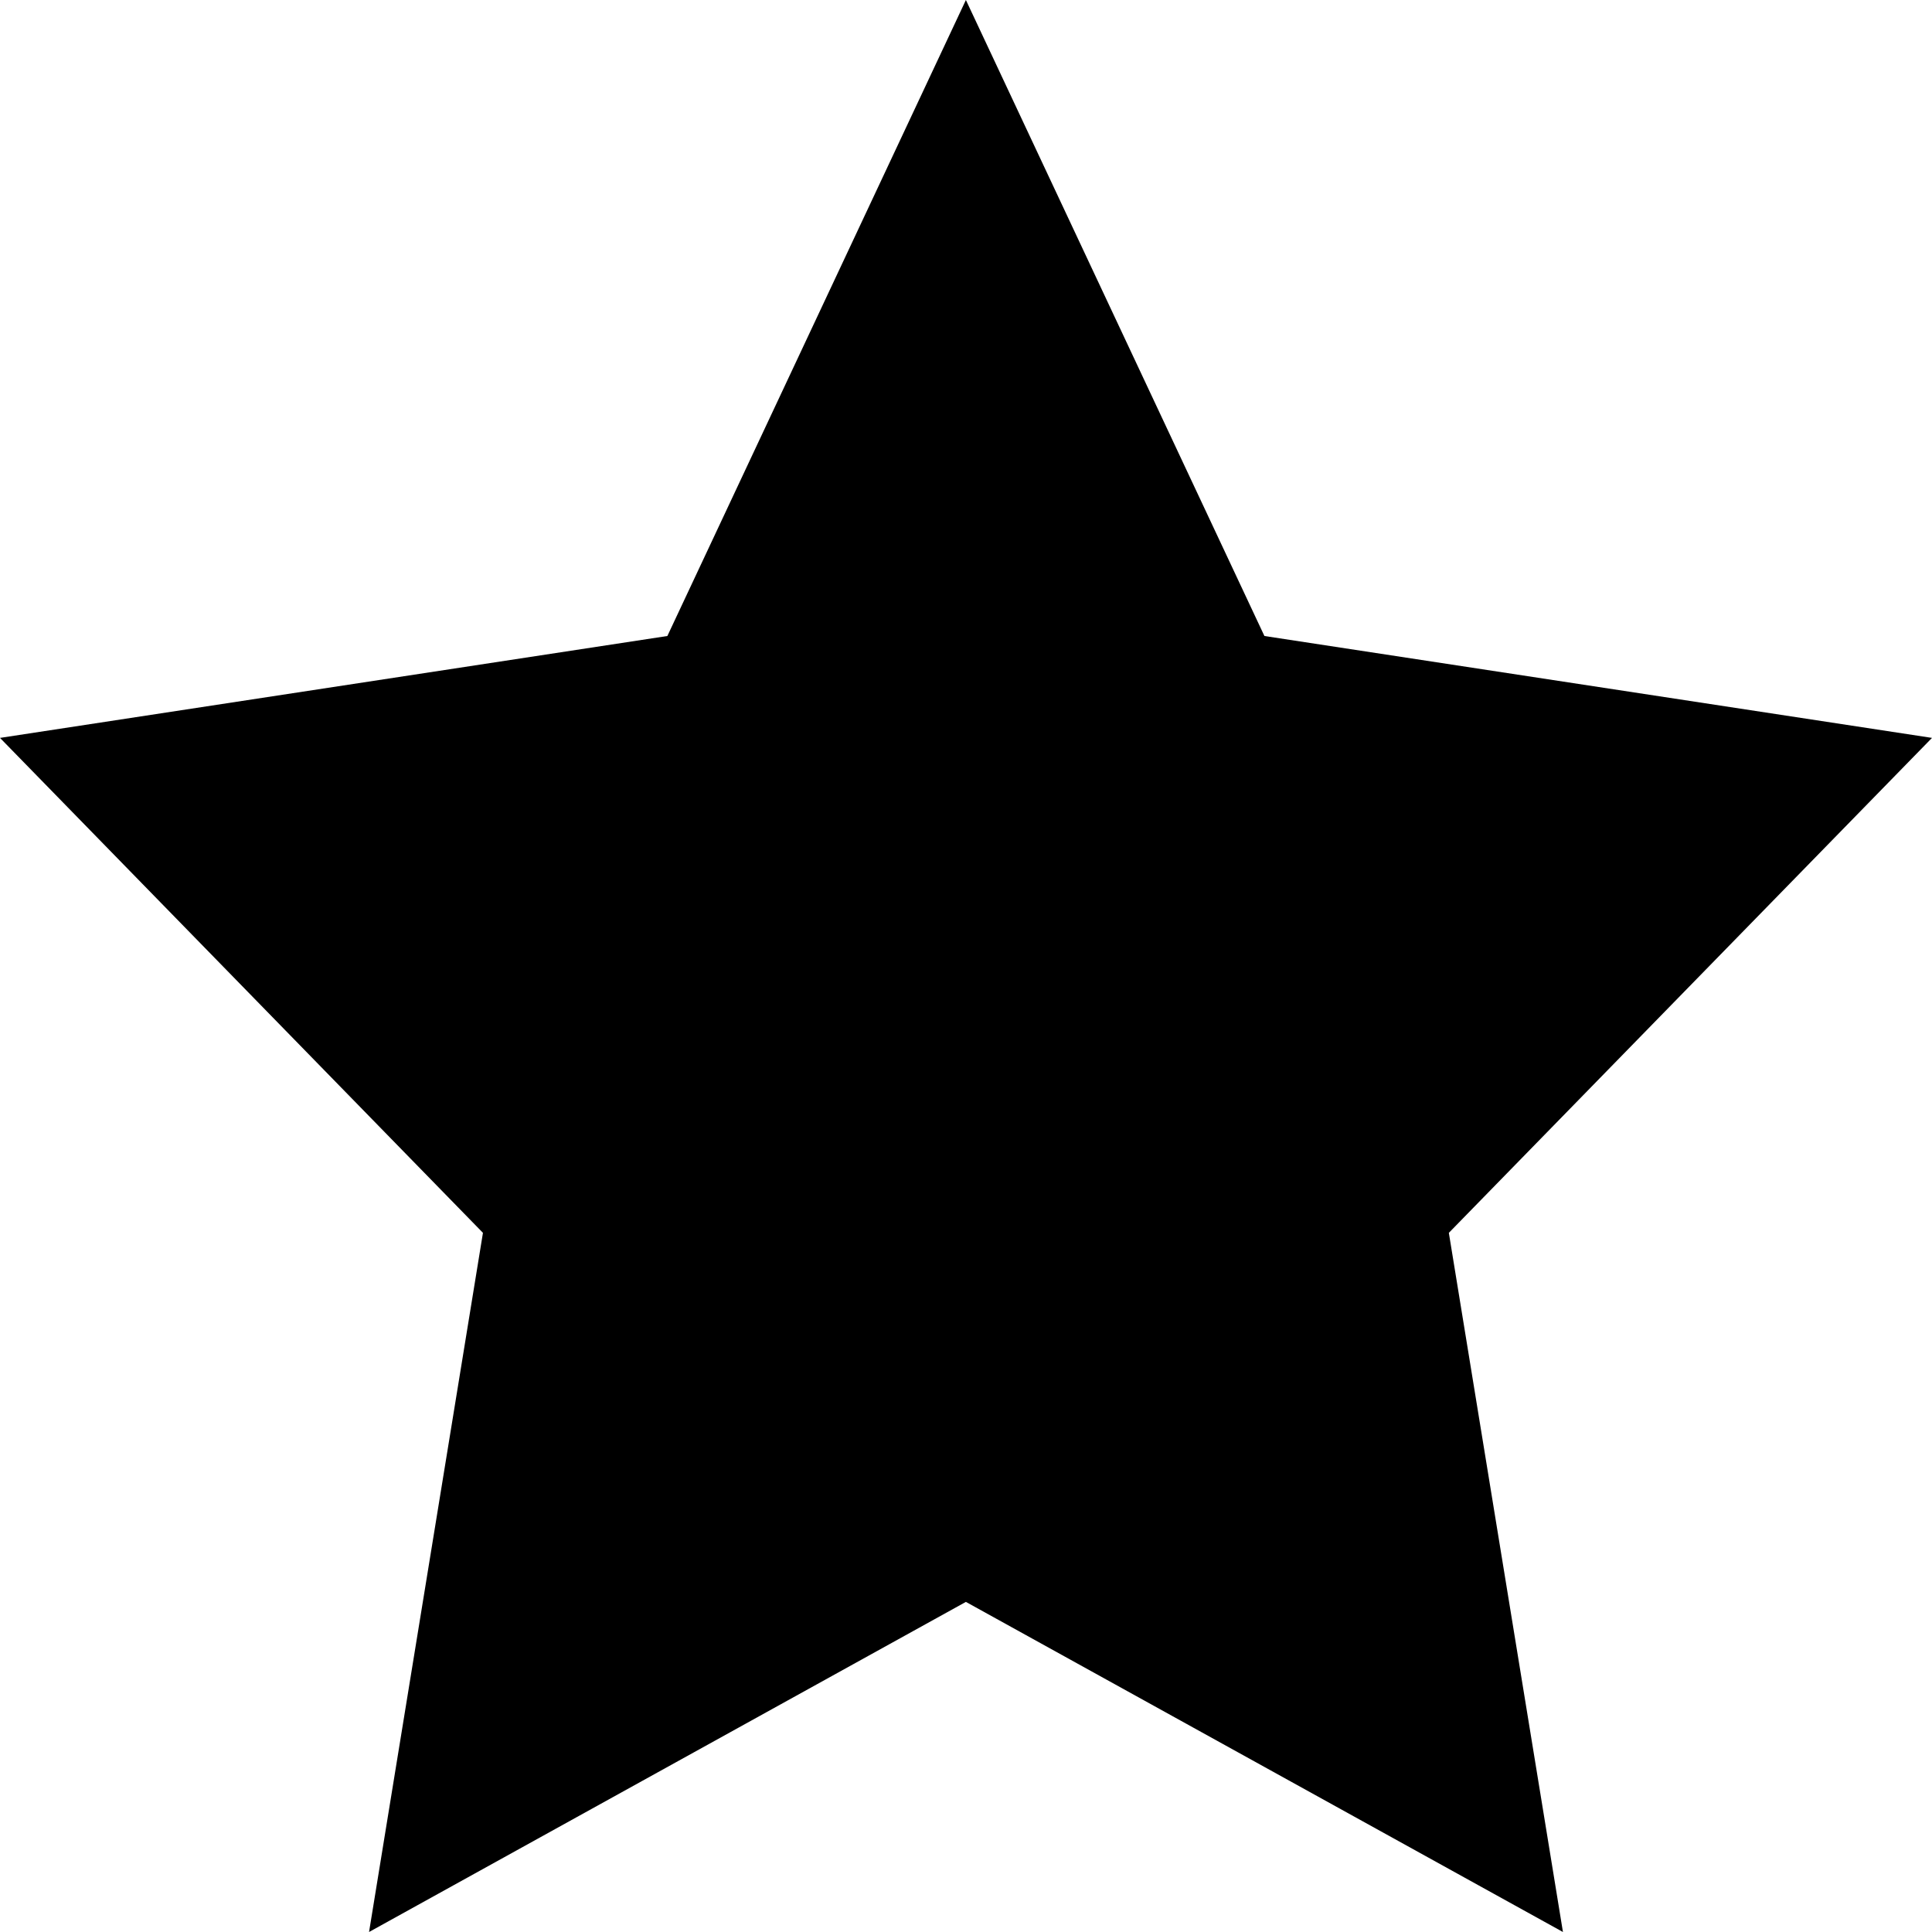 <?xml version="1.0" encoding="UTF-8"?>
<svg id="Layer_2" data-name="Layer 2" xmlns="http://www.w3.org/2000/svg" viewBox="0 0 91.77 91.77">
  <g id="Layer_3" data-name="Layer 3">
    <polygon points="45.88 0 60.06 30.21 91.77 35.05 68.82 58.56 74.24 91.77 45.88 76.09 17.53 91.77 22.94 58.56 0 35.05 31.7 30.21 45.88 0"/>
  </g>
</svg>